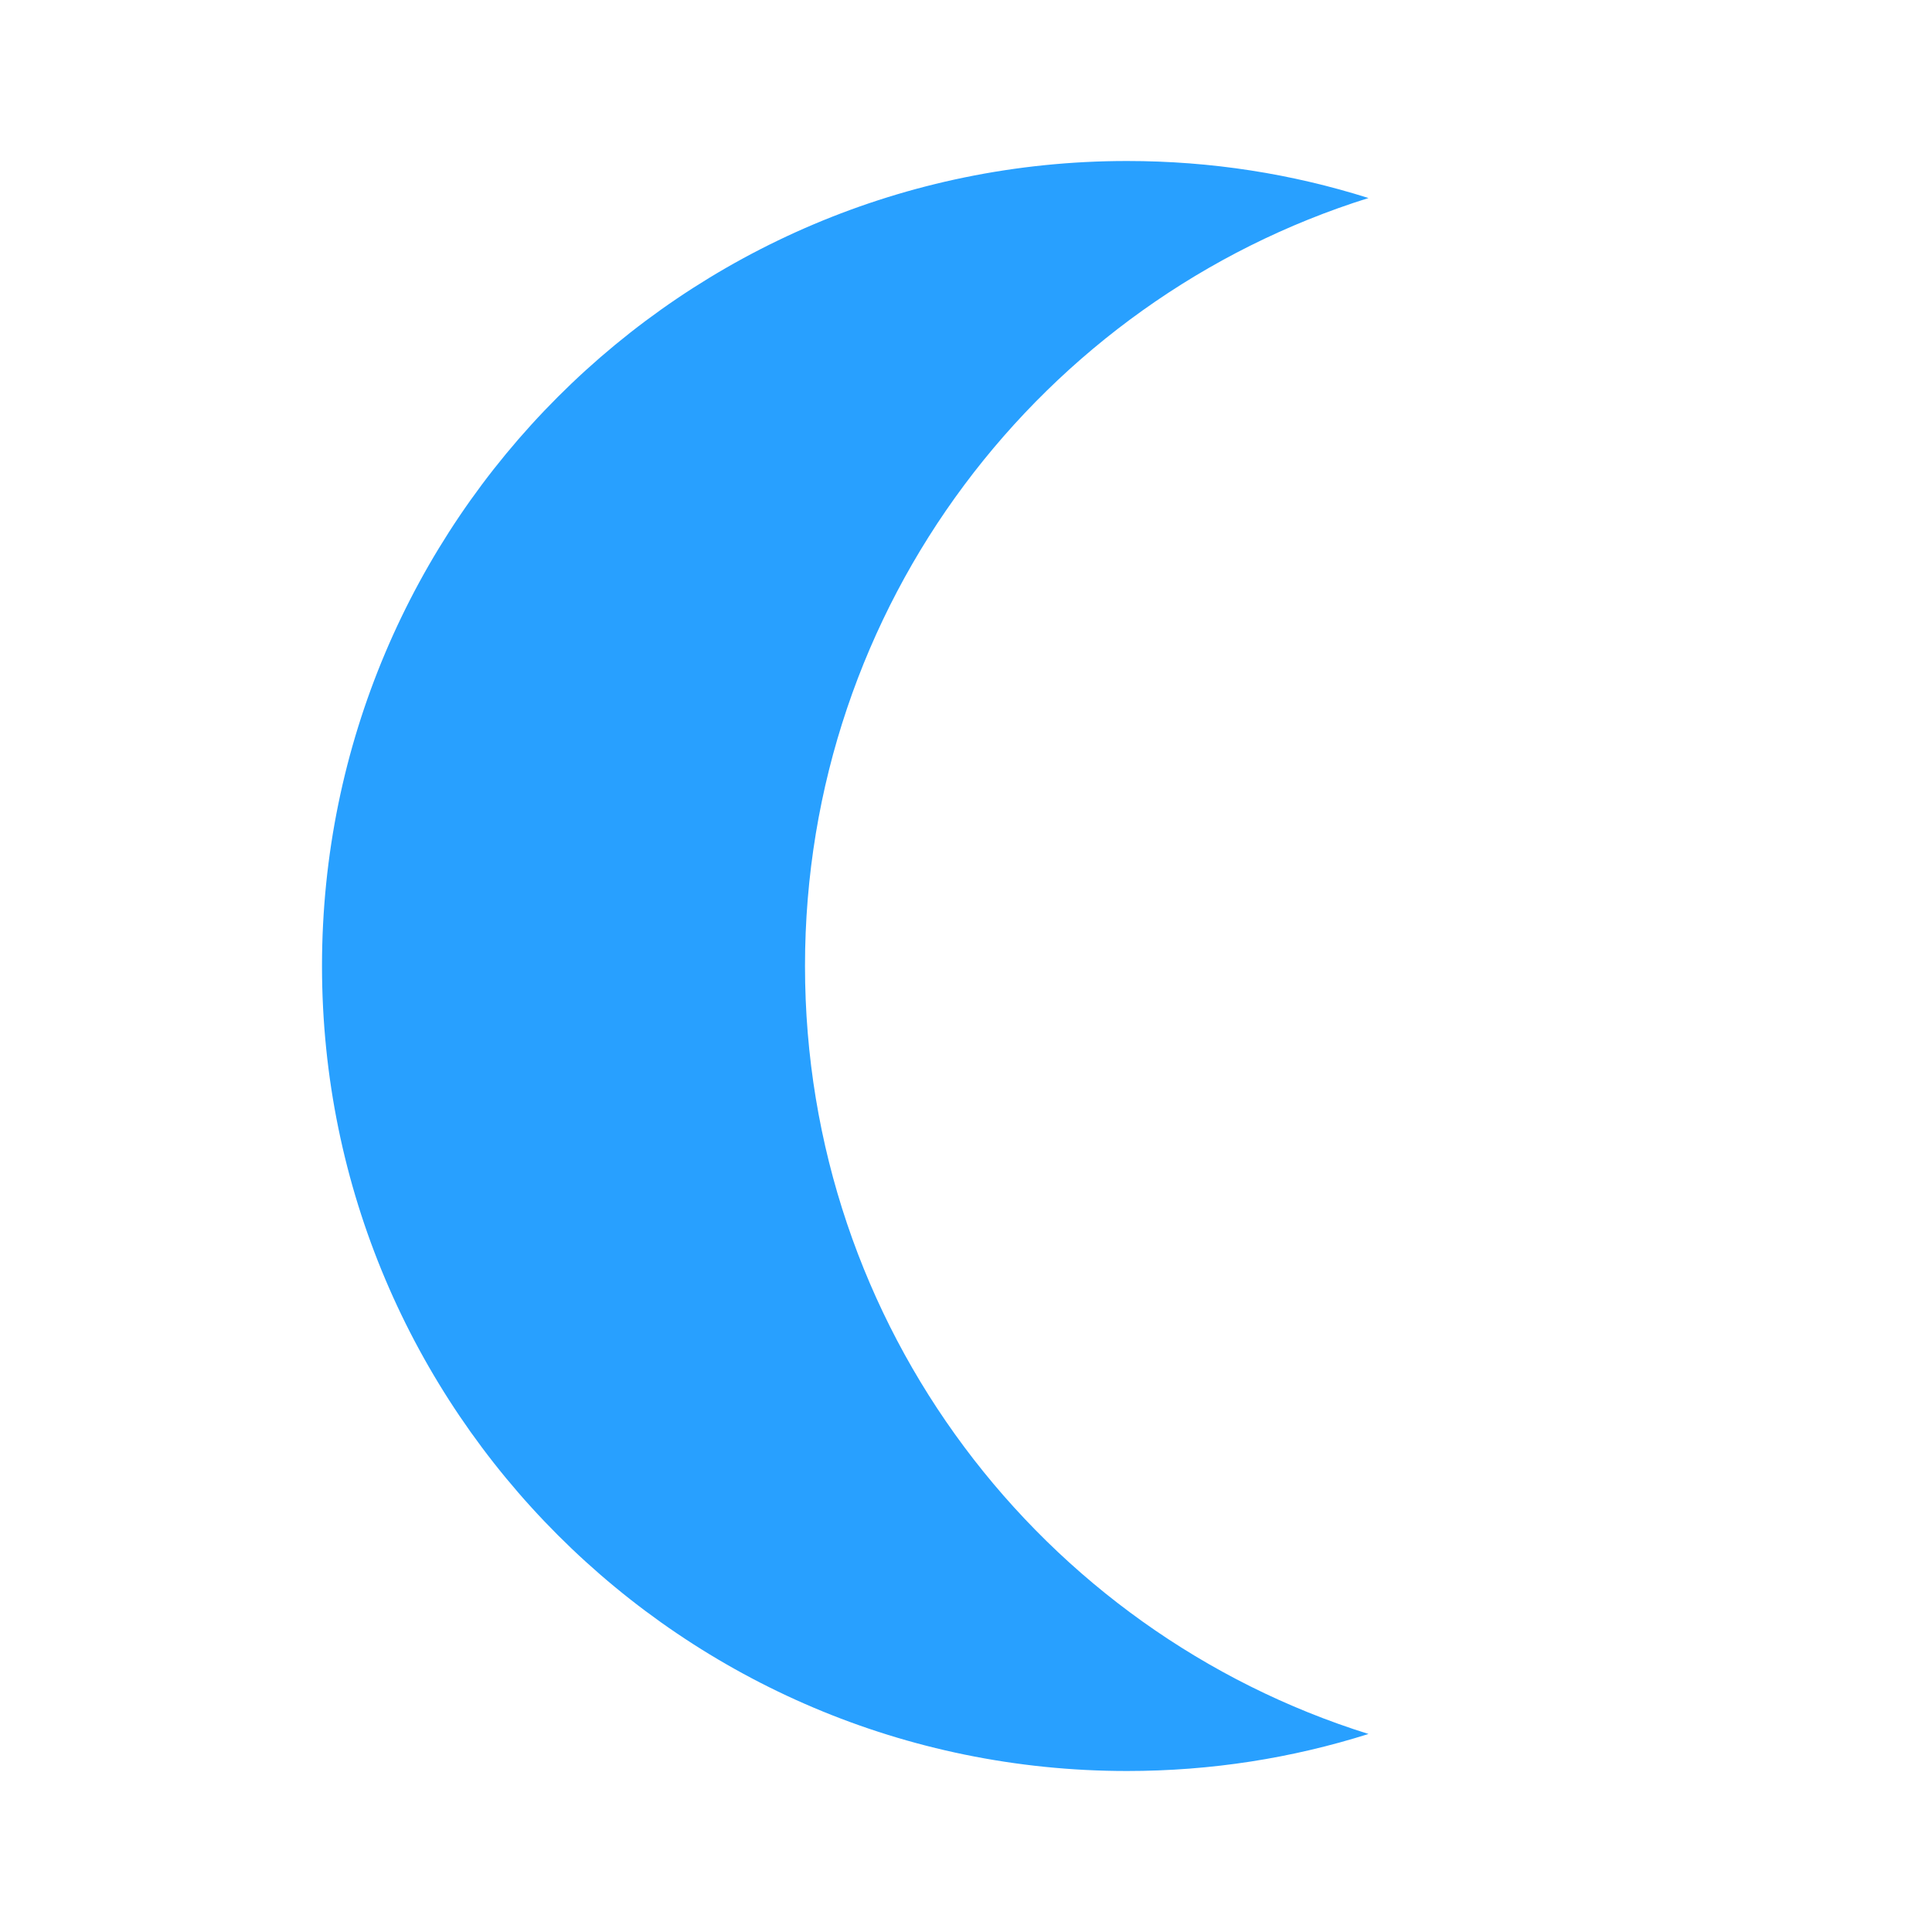<svg width="24" height="24" viewBox="0 0 24 24" fill="none" xmlns="http://www.w3.org/2000/svg">
<path d="M17 2.46C16.05 2.16 15.05 2 14 2C8.48 2 4 6.48 4 12C4 17.52 8.48 22 14 22C15.05 22 16.05 21.84 17 21.54C12.94 20.27 10 16.48 10 12C10 7.52 12.94 3.73 17 2.46Z" fill="#28A0FF"/>
</svg>